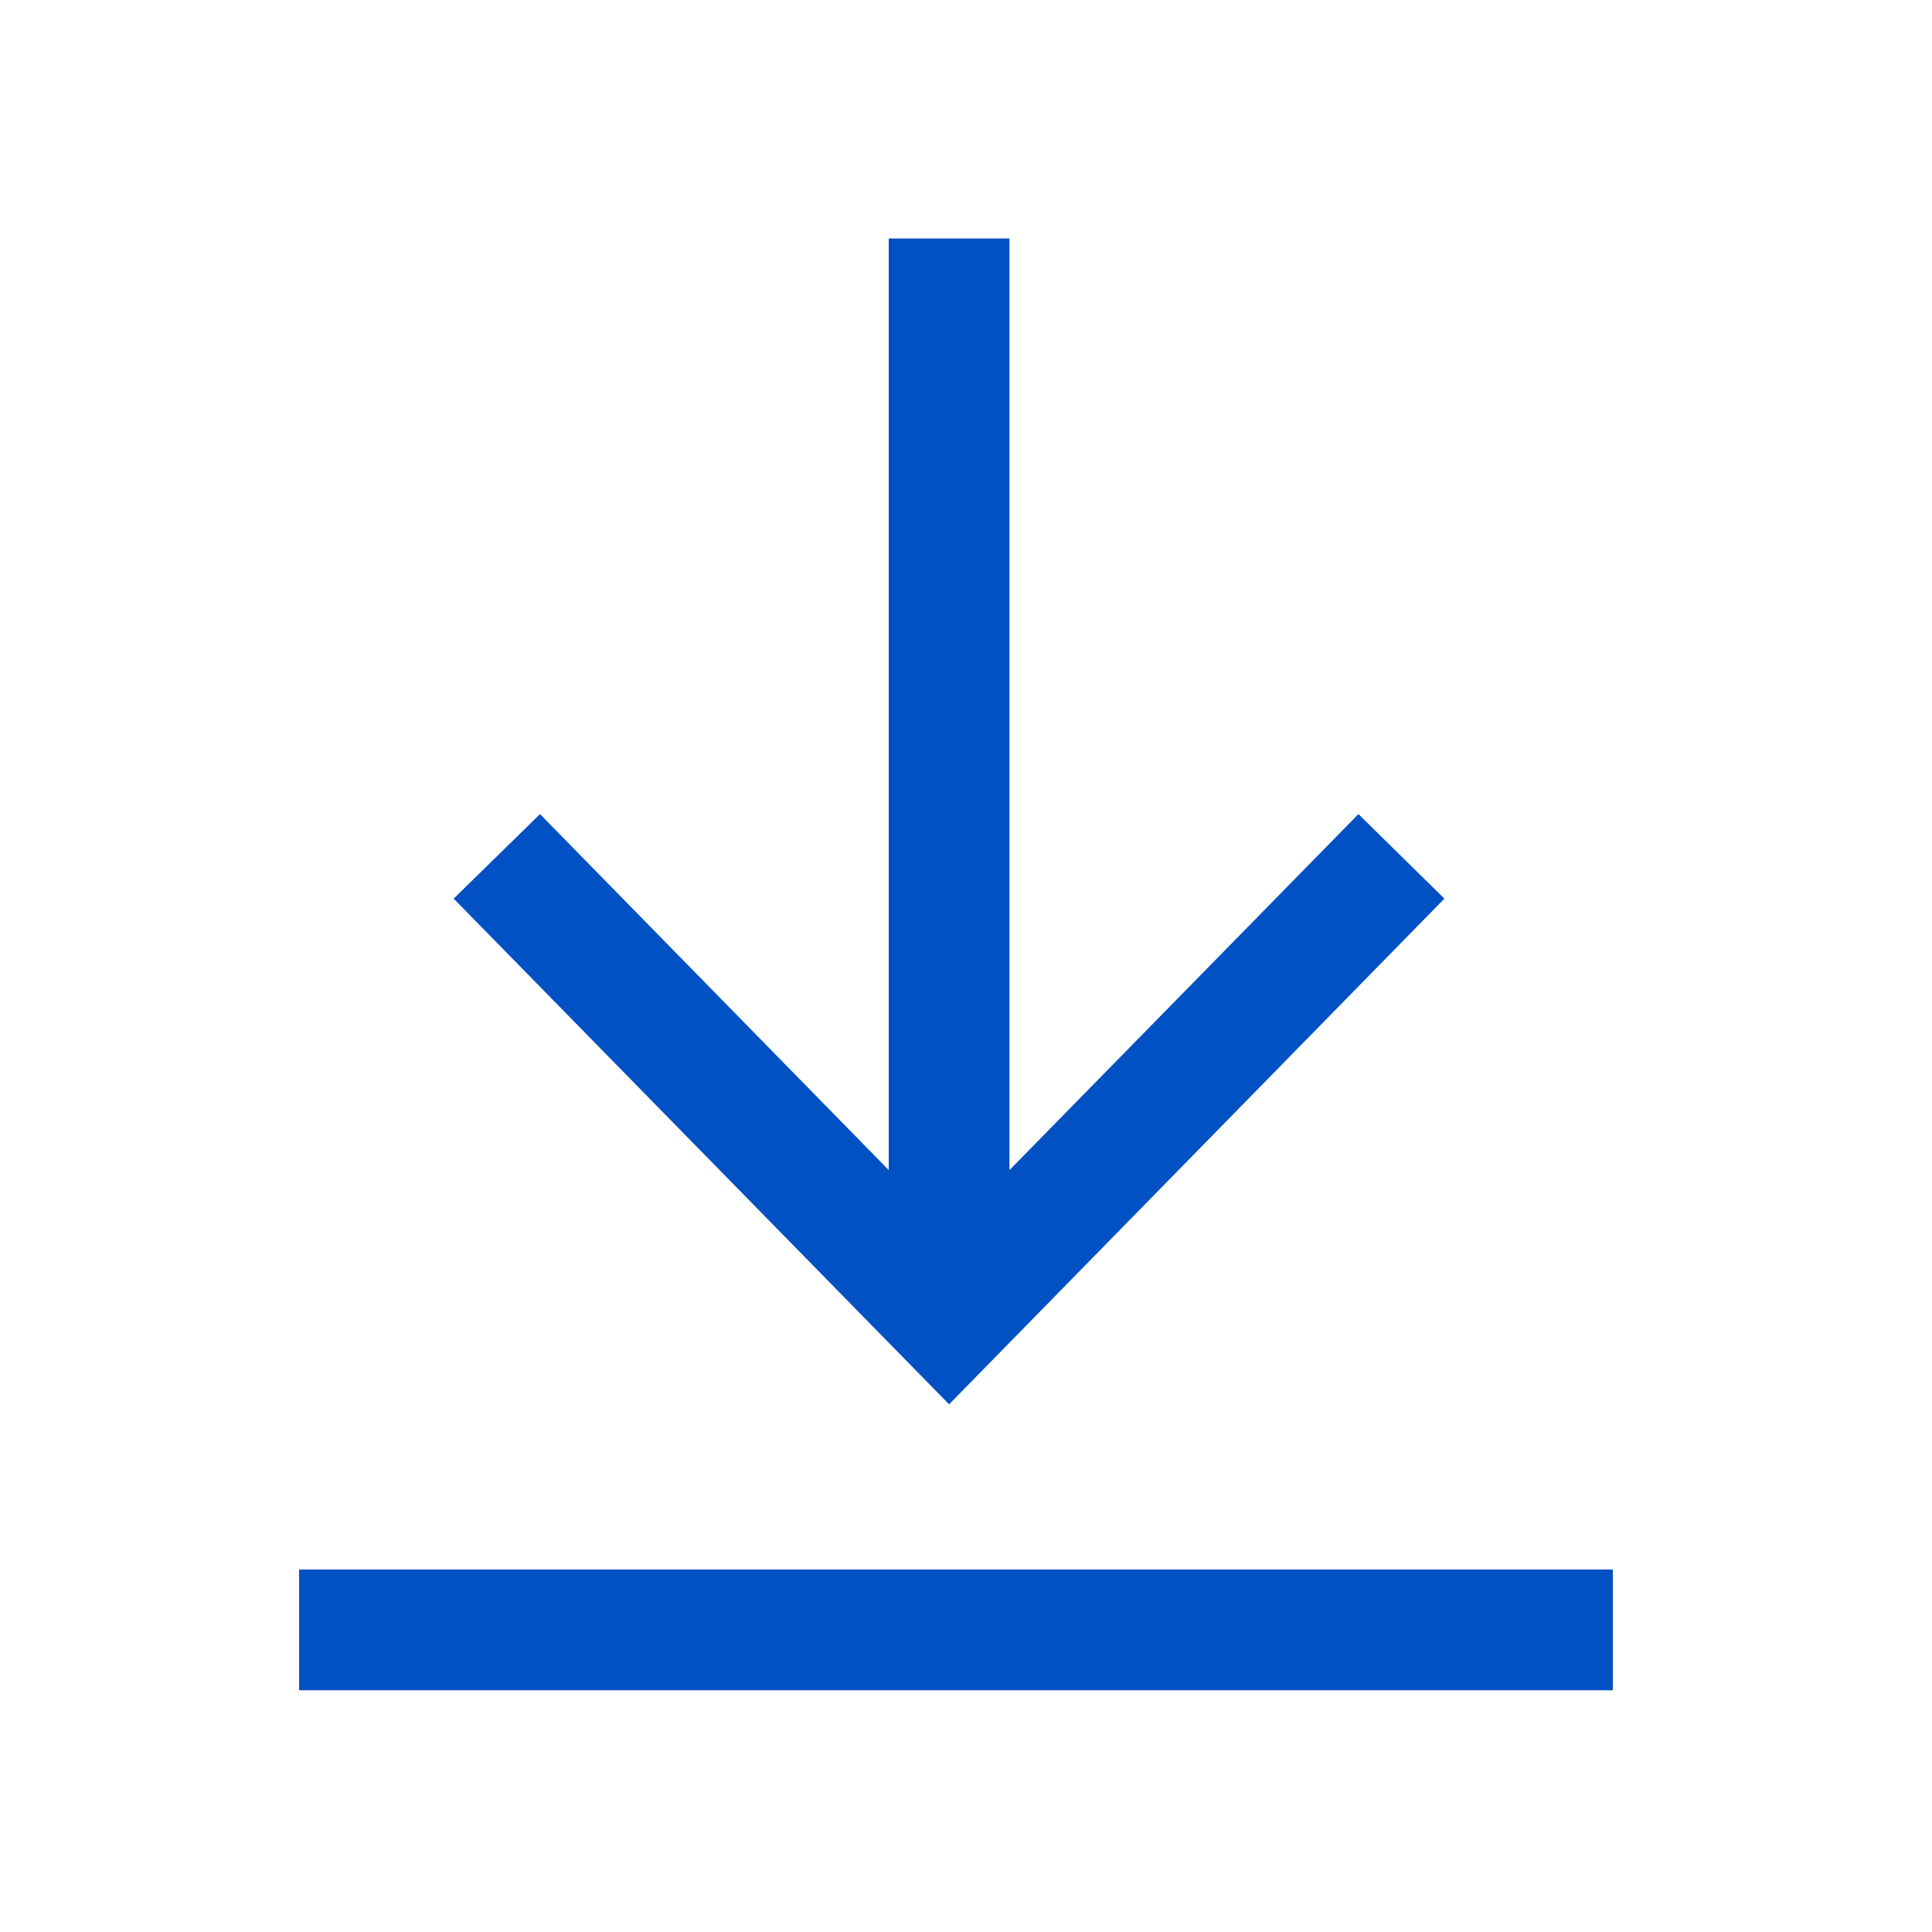<svg fill="#0051c3" class="c_a c_b c_c c_d" role="presentation" xmlns="http://www.w3.org/2000/svg" viewBox="0 0 16 16" aria-hidden="true" focusable="false"><path d="M11.962 7.442l-.712-.7L8.36 9.69V1.975h-1V9.69L4.472 6.742l-.715.7L7.86 11.63l4.102-4.188zM13.357 12.998H2.477v1h10.88v-1z"/></svg>